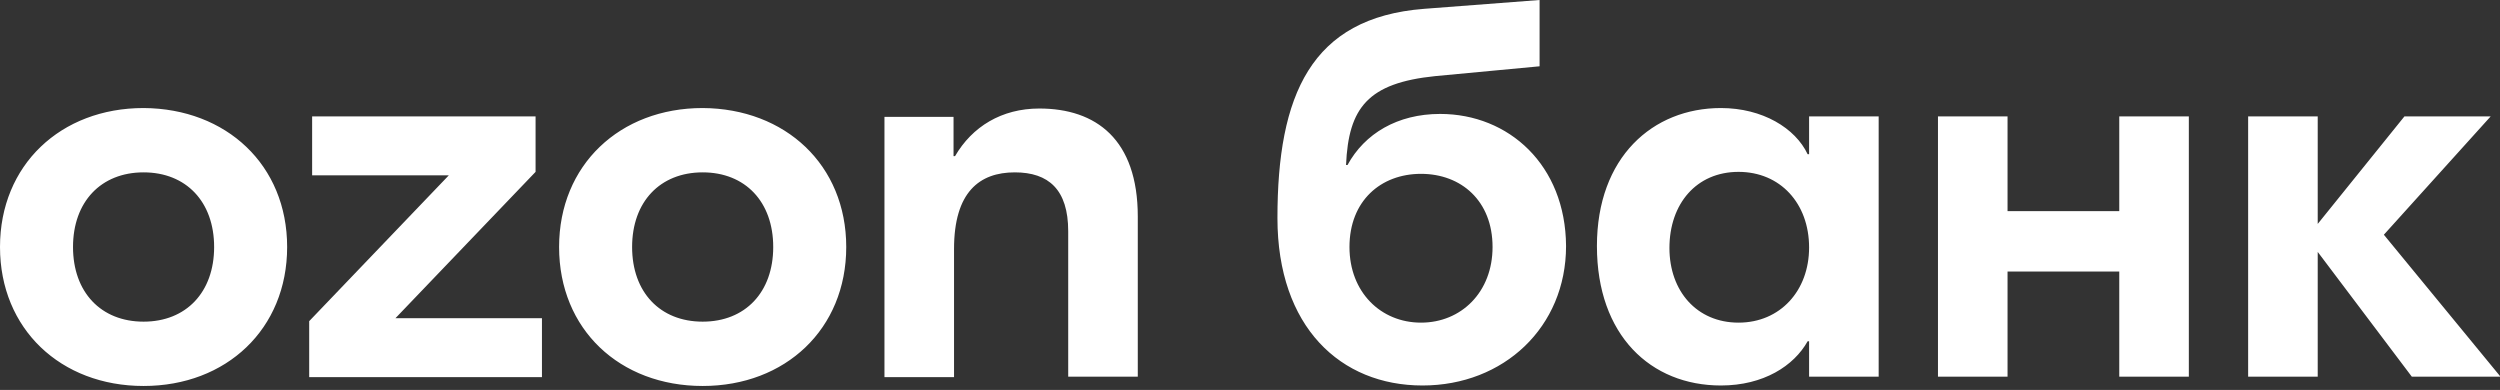 <svg viewBox="0 0 218 34" xmlns="http://www.w3.org/2000/svg" xmlns:xlink="http://www.w3.org/1999/xlink" width="218" height="34" fill="none" preserveAspectRatio="none">
	<rect x="0" y="0" width="218" height="34" fill="#333333" stroke="none"/>
	<rect id="OzonBankLogo 1" width="218" height="34" x="0" y="0" fill="rgb(255,255,255)" fill-opacity="0" />
	<path id="Vector" d="M25.039 21.539C25.039 28.69 19.741 33.657 12.519 33.657C5.298 33.657 0 28.69 0 21.539C0 14.388 5.298 9.421 12.519 9.421C19.741 9.463 25.039 14.388 25.039 21.539ZM73.792 21.539C73.792 28.69 68.493 33.657 61.272 33.657C54.051 33.657 48.753 28.733 48.753 21.539C48.753 14.388 54.051 9.421 61.272 9.421C68.493 9.463 73.792 14.388 73.792 21.539ZM99.215 18.884L99.215 32.844L93.148 32.844L93.148 20.169C93.148 16.529 91.439 15.03 88.49 15.03C85.414 15.03 83.192 16.743 83.192 21.71L83.192 32.887L77.125 32.887L77.125 10.191L83.149 10.191L83.149 13.617L83.278 13.617C84.773 11.048 87.337 9.463 90.627 9.463C95.583 9.463 99.215 12.161 99.215 18.884ZM190.867 10.149L190.867 32.844L184.8 32.844L184.8 23.68L175.058 23.68L175.058 32.844L168.991 32.844L168.991 10.149L175.058 10.149L175.058 18.413L184.8 18.413L184.8 10.149L190.867 10.149ZM157.753 10.149L157.753 13.446L157.625 13.446C156.557 11.176 153.694 9.421 150.062 9.421C144.123 9.421 139.252 13.703 139.252 21.453C139.252 29.247 143.952 33.615 150.062 33.615C153.779 33.615 156.428 31.902 157.625 29.761L157.753 29.761L157.753 32.844L163.82 32.844L163.82 10.149L157.753 10.149ZM125.579 9.935C121.861 9.935 118.998 11.647 117.503 14.388L117.375 14.388C117.588 9.378 119.298 7.237 125.151 6.637L134.252 5.781L134.252 0L124.169 0.771C114.298 1.542 111.393 8.307 111.393 19.013C111.393 28.519 116.905 33.615 124.04 33.615C131.133 33.615 136.56 28.519 136.56 21.453C136.517 14.388 131.561 9.935 125.579 9.935ZM27.218 10.149L27.218 15.287L39.139 15.287L26.962 28.005L26.962 32.887L47.258 32.887L47.258 27.748L34.482 27.748L46.702 14.987L46.702 10.149L27.218 10.149ZM151.6 28.134C147.968 28.134 145.575 25.393 145.575 21.625C145.575 17.771 147.926 14.987 151.6 14.987C155.232 14.987 157.753 17.728 157.753 21.582C157.753 25.35 155.232 28.134 151.6 28.134ZM6.367 21.539C6.367 25.479 8.802 28.048 12.519 28.048C16.237 28.048 18.672 25.479 18.672 21.539C18.672 17.599 16.237 15.03 12.519 15.03C8.802 15.03 6.367 17.599 6.367 21.539ZM55.12 21.539C55.12 25.479 57.555 28.048 61.272 28.048C64.99 28.048 67.425 25.479 67.425 21.539C67.425 17.599 64.99 15.03 61.272 15.03C57.555 15.03 55.12 17.599 55.12 21.539ZM123.912 28.134C120.408 28.134 117.674 25.479 117.674 21.539C117.674 17.514 120.408 15.159 123.912 15.159C127.416 15.159 130.151 17.514 130.151 21.539C130.151 25.479 127.416 28.134 123.912 28.134ZM210.309 32.844L202.105 21.967L202.105 32.844L196.038 32.844L196.038 10.149L202.105 10.149L202.105 19.526L209.668 10.149L217.188 10.149L207.873 20.468L218.043 32.844L210.309 32.844Z" fill="rgb(255,255,255)" fill-rule="evenodd" />
</svg>
